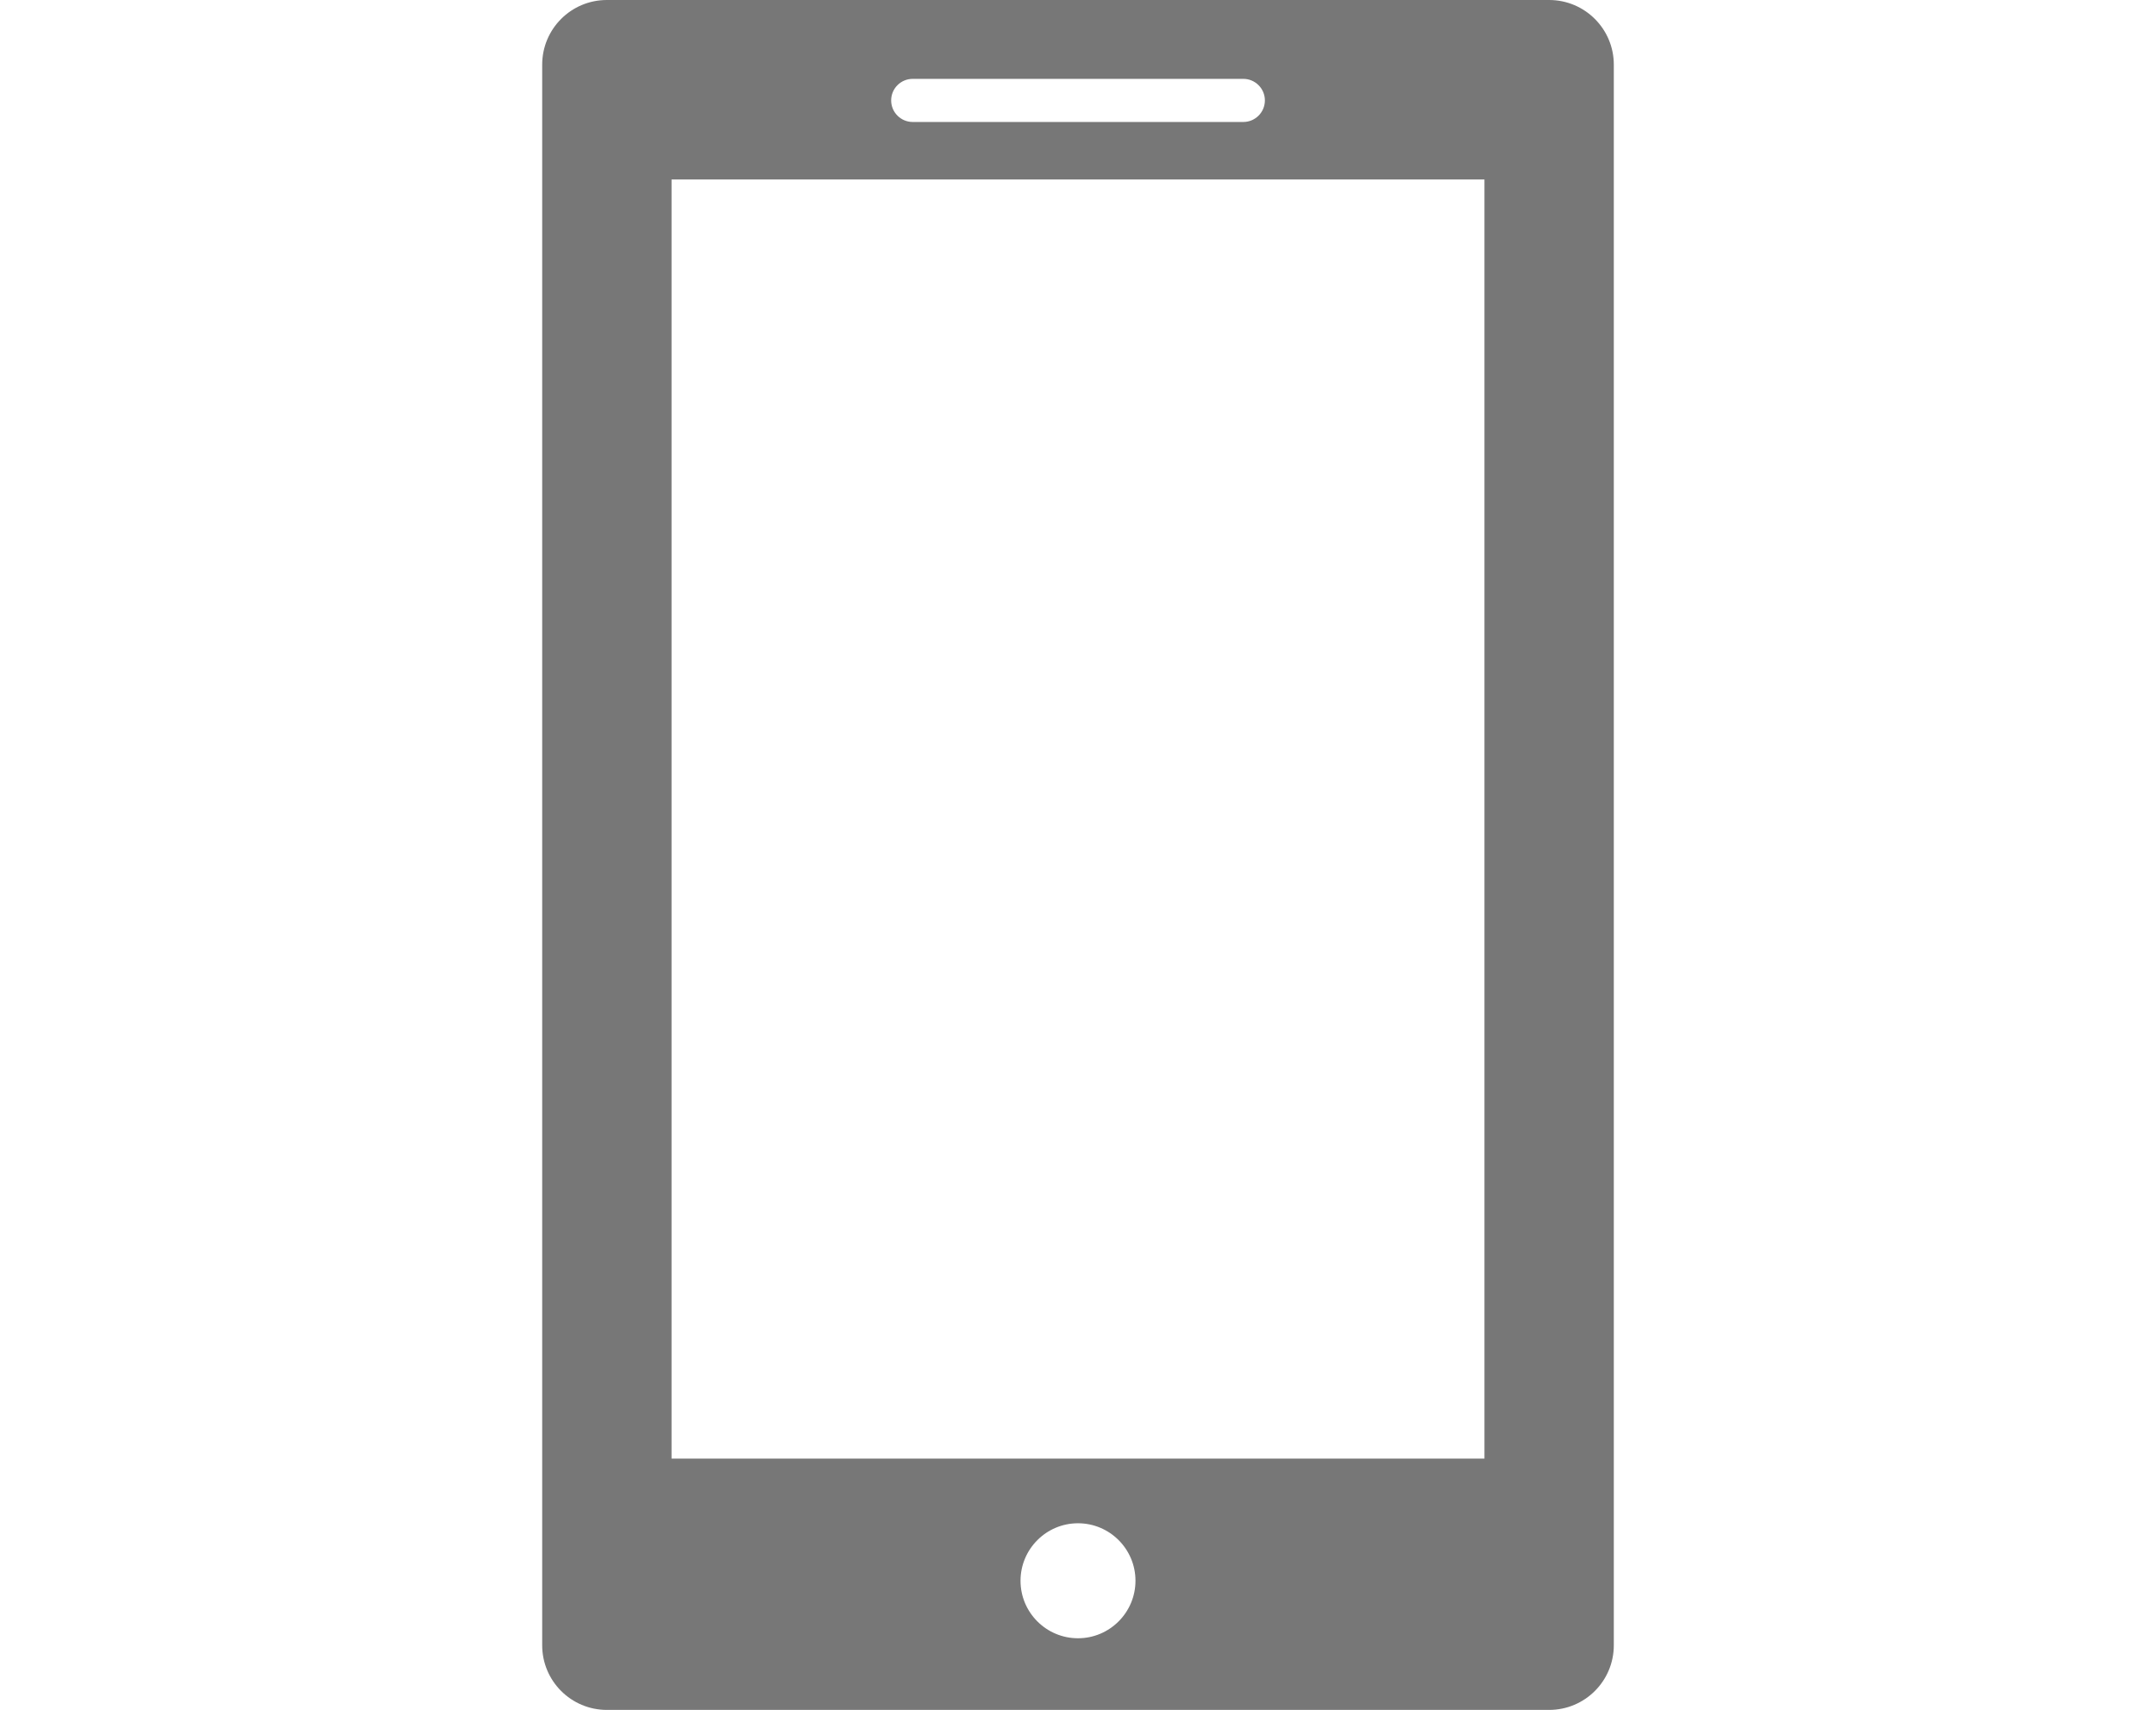 <?xml version="1.0" encoding="iso-8859-1"?>
<!-- Generator: Adobe Illustrator 16.0.0, SVG Export Plug-In . SVG Version: 6.00 Build 0)  -->
<!DOCTYPE svg PUBLIC "-//W3C//DTD SVG 1.1//EN" "http://www.w3.org/Graphics/SVG/1.1/DTD/svg11.dtd">
<svg version="1.1" fill="#777" id="Capa_1" xmlns="http://www.w3.org/2000/svg" xmlns:xlink="http://www.w3.org/1999/xlink" x="0px" y="0px"
	 width="50px"  viewBox="0 0 39.658 39.658" style="enable-background:new 0 0 39.658 39.658;"
	 xml:space="preserve">
<g>
	<path d="M30.755,0H8.903c-0.829,0-1.5,0.671-1.5,1.5v36.658c0,0.829,0.671,1.5,1.5,1.5h21.852c0.829,0,1.5-0.671,1.5-1.5V1.5
		C32.255,0.671,31.583,0,30.755,0z M15.996,1.829h7.667c0.275,0,0.5,0.224,0.5,0.5s-0.225,0.5-0.5,0.5h-7.667
		c-0.276,0-0.5-0.224-0.5-0.5S15.719,1.829,15.996,1.829z M19.829,37.996c-0.736,0-1.333-0.598-1.333-1.333s0.597-1.334,1.333-1.334
		c0.736,0,1.333,0.599,1.333,1.333S20.565,37.996,19.829,37.996z M29.255,33.829H10.403V4.162h18.852V33.829z"/>
</g>
<g>
</g>
<g>
</g>
<g>
</g>
<g>
</g>
<g>
</g>
<g>
</g>
<g>
</g>
<g>
</g>
<g>
</g>
<g>
</g>
<g>
</g>
<g>
</g>
<g>
</g>
<g>
</g>
<g>
</g>
</svg>
